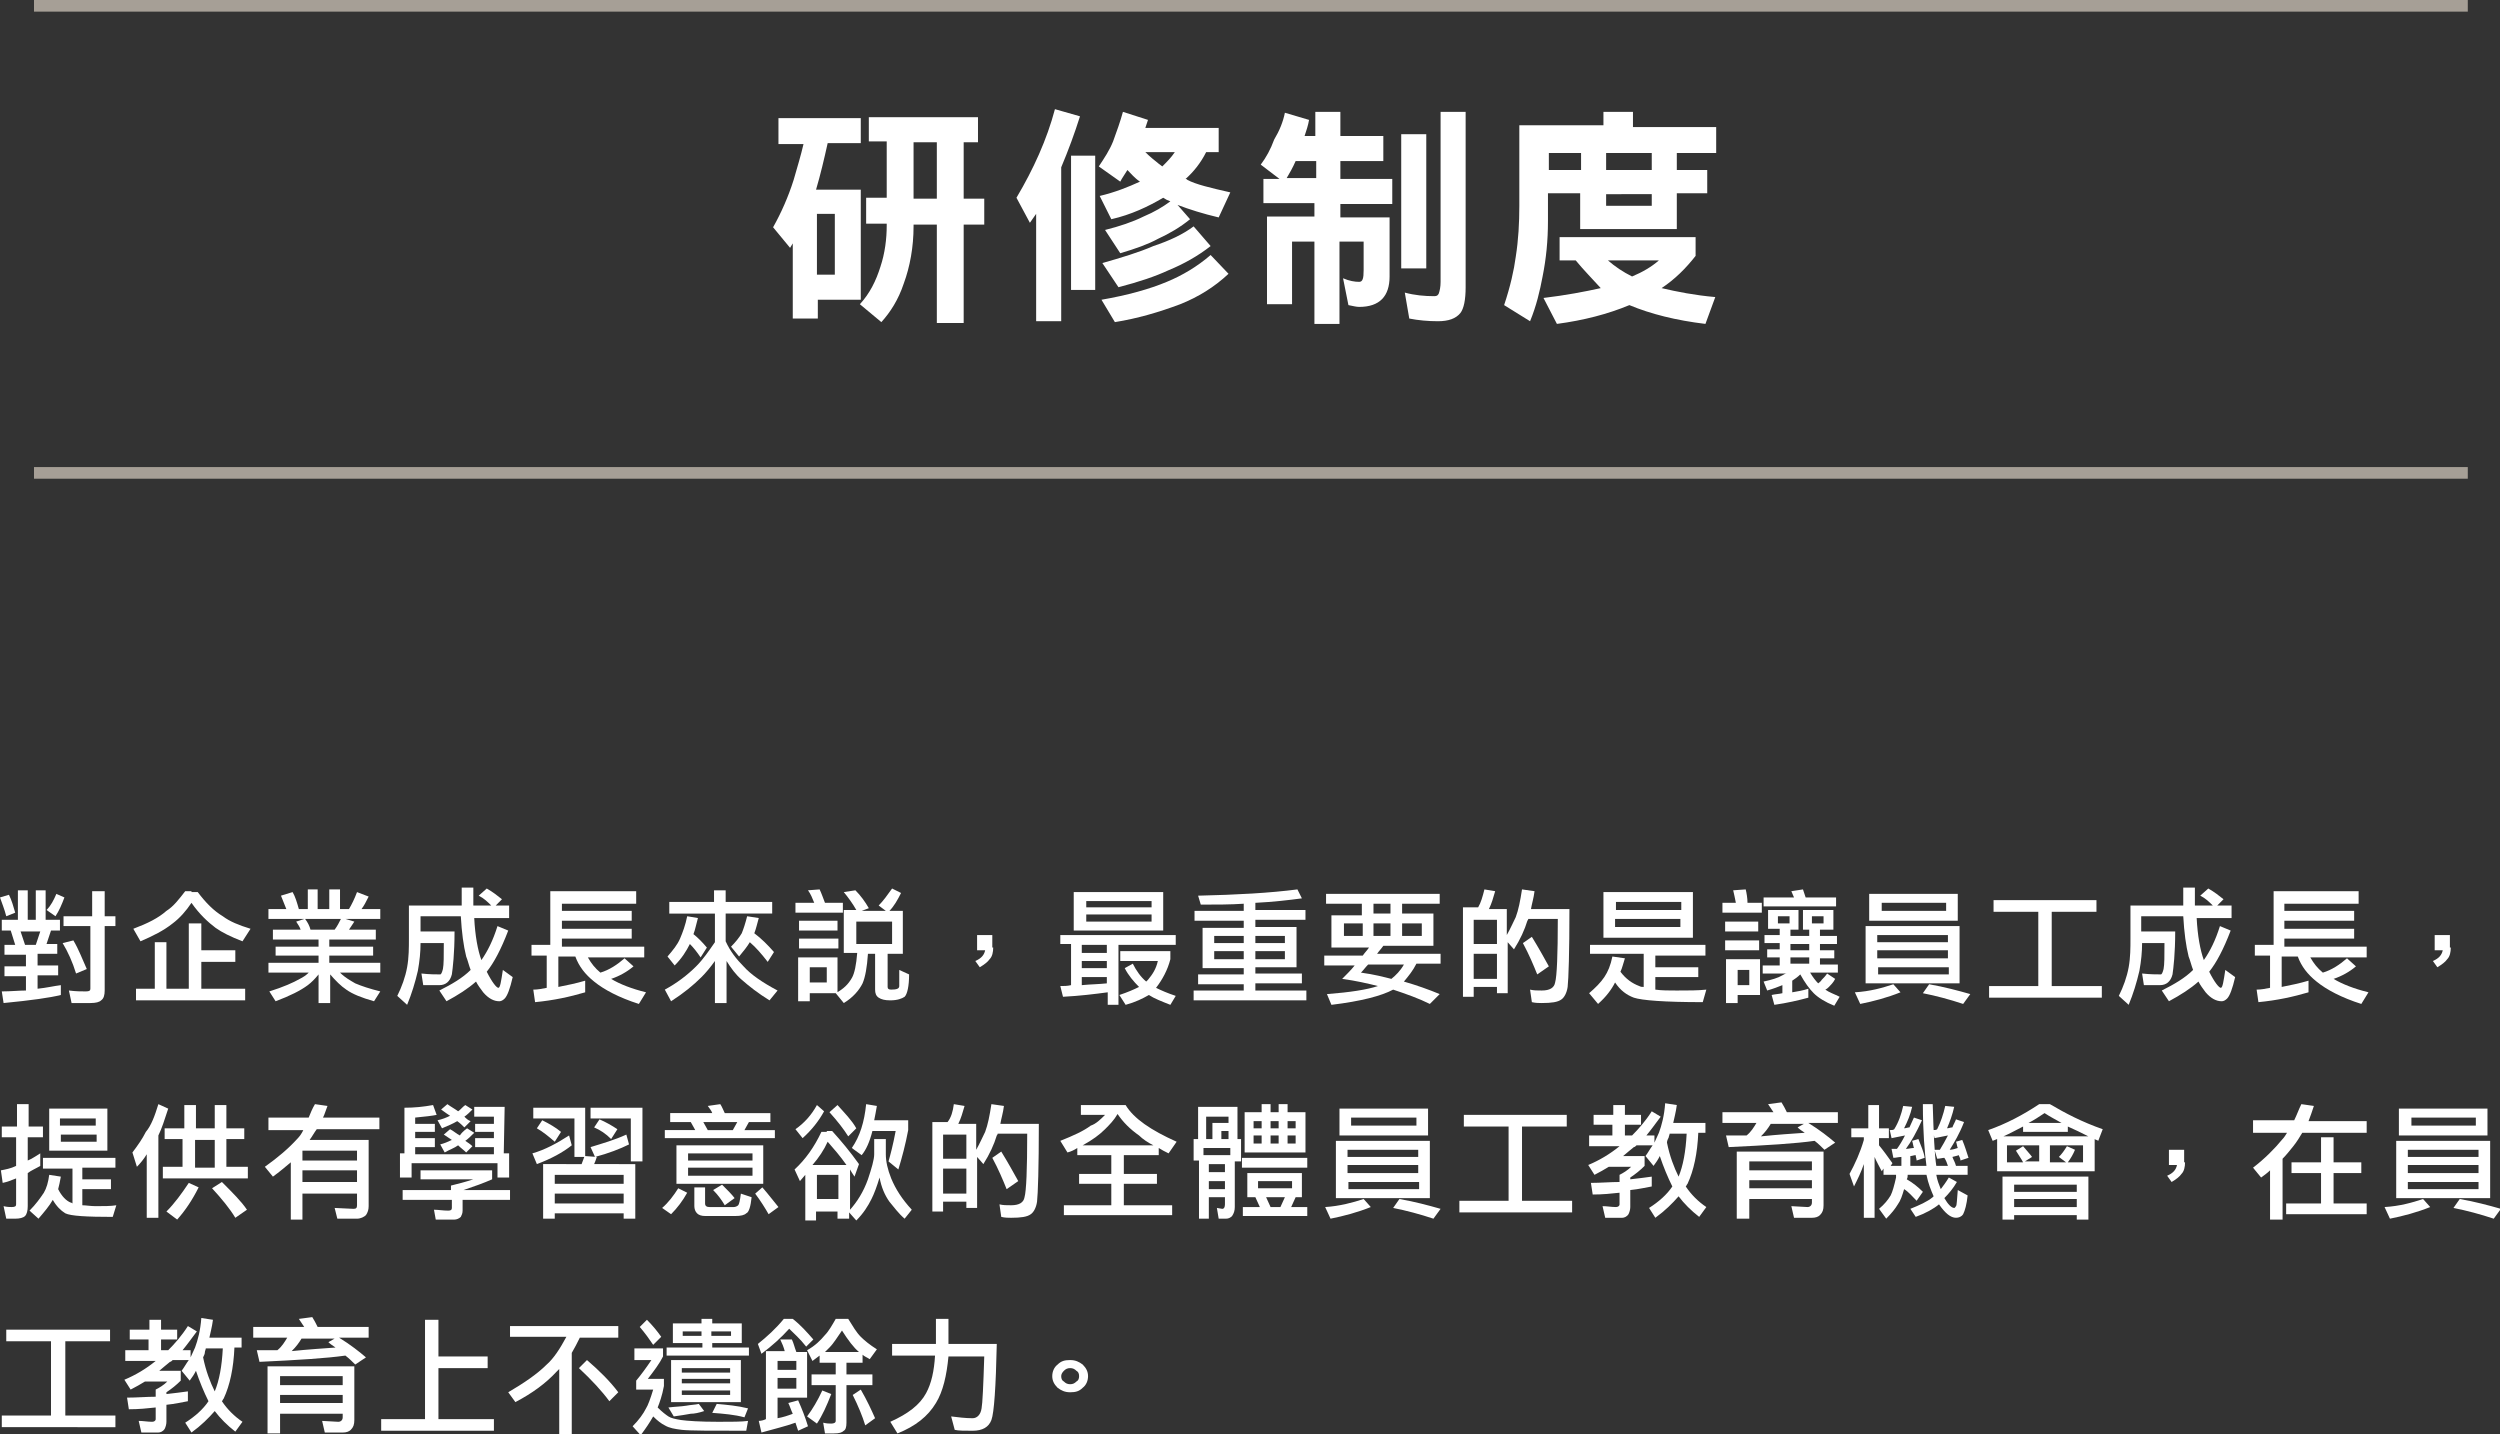 <?xml version="1.0" encoding="UTF-8"?>
<!-- Generator: Adobe Illustrator 21.0.2, SVG Export Plug-In . SVG Version: 6.00 Build 0)  -->
<svg version="1.1" id="圖層_1" xmlns="http://www.w3.org/2000/svg" xmlns:xlink="http://www.w3.org/1999/xlink" x="0px" y="0px" width="279.4px" height="160.3px" viewBox="0 0 279.4 160.3" style="enable-background:new 0 0 279.4 160.3;" xml:space="preserve">
<rect x="0" y="0" width="279.4" height="160.3" fill="#333333" stroke="none"/>
<style type="text/css">
	.st0{fill:#FFFFFF;}
	.st1{fill:#A69F96;}
</style>
<g>
	<g>
		<path class="st0" d="M86.8,13.2h9.4V16h-3.7c-0.4,1.8-0.8,3.5-1.3,5.2h5v12.3h-4.8v2.1h-2.8v-8.4c-0.1,0.2-0.2,0.3-0.3,0.5    l-1.9-2.3c0.9-1.6,1.7-3.4,2.3-5.3c0.4-1.4,0.8-2.7,1.1-4h-2.8V13.2z M91.3,30.7h2v-6.8h-2V30.7z M97.2,13.1h12.1v2.8h-1.6v6.3    h2.3v2.9h-2.3v11h-3v-11h-2.6v0.2c0,2.3-0.4,4.5-1.1,6.4c-0.6,1.8-1.5,3.2-2.5,4.3l-2.4-2c1.1-1.2,1.8-2.6,2.3-4.2    c0.5-1.5,0.7-3.1,0.7-4.6v-0.2h-2.3v-2.9h2.3v-6.3h-2V13.1z M104.7,22.2v-6.3h-2.6v6.3H104.7z"/>
		<path class="st0" d="M117.9,12.2l2.8,0.8c-0.6,1.9-1.3,3.8-2.1,5.7v17.2h-2.8V23.9c-0.2,0.3-0.5,0.7-0.7,1l-1.5-2.8    C115.5,18.9,117,15.6,117.9,12.2z M119.7,17.4h2.7v15h-2.7V17.4z M125.5,12.5l2.8,0.9c-0.1,0.3-0.2,0.6-0.3,0.9h8.2V17h-1.4    c-0.6,1.2-1.4,2.2-2.3,3c0.1,0,0.1,0,0.2,0.1c0.9,0.5,2.6,0.9,4.8,1.4l-1.3,2.8c-1.7-0.4-3.3-0.9-4.6-1.4c0,0,0,0,0,0l1.4,1.6    c-1.1,0.9-2.3,1.6-3.6,2.2c-1.1,0.6-2.5,1.1-4.2,1.6l-1.7-2.6c1.6-0.4,3.1-0.9,4.3-1.5c1.2-0.5,2.2-1.1,3-1.7    c-0.3-0.1-0.5-0.2-0.8-0.4c-1.7,1-3.6,1.9-5.8,2.4l-1.3-2.6c1.7-0.4,3.2-1,4.5-1.6c-0.6-0.4-1-0.9-1.4-1.3    c-0.3,0.5-0.6,0.9-0.8,1.3l-2.4-1.7c0.6-0.9,1.2-1.8,1.6-2.8C124.8,14.7,125.2,13.6,125.5,12.5z M135.3,28.5l2,2.1    c-1.6,1.5-3.4,2.6-5.4,3.4c-2.4,0.9-4.8,1.6-7.3,2l-1.5-2.5c2.9-0.5,5.4-1.2,7.3-2C132.1,30.8,133.8,29.8,135.3,28.5z M133.4,25.3    l1.9,2.2c-1.4,1.1-3,2-4.7,2.7c-1.5,0.7-3.3,1.3-5.6,1.9l-1.8-2.7c2.1-0.6,4.1-1.2,5.7-1.9C130.7,26.9,132.2,26.2,133.4,25.3z     M128,17c0.5,0.5,1,0.9,1.5,1.3c0.1,0.1,0.3,0.2,0.4,0.3c0.5-0.5,1-1,1.4-1.6H128z"/>
		<path class="st0" d="M143.6,12.6l2.7,0.8c-0.1,0.6-0.3,1.2-0.5,1.8h1.2v-2.7h2.8v2.7h4.8V18h-4.8V20h5.8v2.8h-5.8v1.5h5.5v6.6    c0,2.2-1.1,3.4-3.4,3.4c-0.3,0-0.7-0.1-1.2-0.2l-0.6-3c0.7,0.3,1.3,0.4,1.8,0.4c0.4,0,0.5-0.4,0.5-1.3v-3.2h-2.7v9.2h-2.8v-9.2    h-2.5V34h-2.8v-9.8h5.3v-1.5h-5.7V20h1.8l-2.1-1.6c0.6-0.8,1.1-1.7,1.5-2.8C143,14.6,143.4,13.6,143.6,12.6z M147.1,20V18h-2.3    c-0.3,0.7-0.7,1.4-1,1.9H147.1z M156.6,15h2.8v15h-2.8V15z M161,12.5h2.8v19.6c0,1.4-0.2,2.4-0.6,2.9c-0.5,0.6-1.3,0.9-2.5,0.9    c-1.1,0-2.2-0.1-3.2-0.3l-0.5-2.9c1.1,0.3,2.2,0.4,3.3,0.4c0.3,0,0.4-0.1,0.5-0.3c0.1-0.3,0.2-0.7,0.2-1.3V12.5z"/>
		<path class="st0" d="M179.5,12.5h3v1.7h9.3v2.9h-4.4V19h3.4v2.6h-3.4v4h-10.8v-4h-3.6v3.1c0,2.2-0.2,4.2-0.6,6.2    c-0.3,1.6-0.7,3.3-1.4,5l-2.9-1.8c0.7-2.1,1.1-3.9,1.3-5.4c0.3-1.9,0.4-3.8,0.4-5.7v-9h9.4V12.5z M176.1,29.1h-1.8v-2.6h15.2v2.1    c-1.1,1.4-2.3,2.6-3.8,3.6c1.7,0.4,3.7,0.8,6,1l-1.1,3c-3.3-0.4-6.1-1.1-8.5-2.1c-2.4,1-5.1,1.7-8.1,2.1l-1.5-2.9    c2.5-0.3,4.6-0.7,6.4-1.1C178,31.2,177,30.2,176.1,29.1z M176.7,19v-1.9h-3.6V19H176.7z M184.6,19v-1.9h-5.1V19H184.6z     M179.5,21.7V23h5.1v-1.3H179.5z M182.4,30.9c1.2-0.5,2.2-1.1,3-1.8h-5.7C180.5,29.8,181.4,30.4,182.4,30.9z"/>
	</g>
	<g>
		<path class="st0" d="M1,100c0.3,0.6,0.5,1.3,0.7,2l-1,0.4c-0.2-0.8-0.5-1.5-0.7-2.1L1,100z M2,99.5h1.1v3.3H4v-3.3h1.1v3.3h1.6    v1.2h-1l-0.5,1.5h1.2v1.1H4.2v1.3h2.3v1.1H4.2v1.5c1-0.1,1.8-0.3,2.6-0.4v1.1c-1.2,0.3-3.3,0.6-6.4,0.9l-0.2-1.3    c1,0,1.9-0.1,2.7-0.1v-1.6H0.5V108h2.4v-1.3H0.5v-1.1h1.2L1.2,104h-1v-1.2H2V99.5z M2.8,105.6h1.2l0.5-1.5H2.3L2.8,105.6z     M6.3,99.9l0.9,0.4c-0.3,0.8-0.6,1.5-1,2.1l-1-0.7C5.7,101.2,6,100.6,6.3,99.9z M8.2,105.1c0.6,1,1,2.1,1.5,3.2l-1.2,0.5    c-0.4-1.3-0.9-2.4-1.5-3.4L8.2,105.1z M7.1,102.4h3.2v-2.8h1.4v2.8h1.2v1.1h-1.2v7.2c0,0.5-0.1,0.9-0.4,1.1    c-0.2,0.2-0.6,0.3-1.2,0.3H8l-0.3-1.4c0.8,0.1,1.4,0.1,1.9,0.1c0.4,0,0.5-0.1,0.5-0.3v-7H7.1V102.4z"/>
		<path class="st0" d="M21.4,99.7h0.7c0.9,1.2,1.8,2.1,2.8,2.7c0.8,0.6,1.8,1,3.1,1.4l-0.9,1.4c-1.3-0.5-2.3-1-3-1.5    c-0.8-0.6-1.8-1.5-2.7-2.8c-0.6,0.9-1.3,1.7-2.1,2.3c-1,0.8-2.2,1.4-3.6,2l-0.8-1.4c1.6-0.6,2.8-1.2,3.7-2    c0.8-0.5,1.4-1.3,2.1-2.2H21.4z M21.1,103.2h1.4v3h3.8v1.3h-3.8v3h4.9v1.3H15.2v-1.3h2.1v-5.2h1.3v5.2h2.5V103.2z"/>
		<path class="st0" d="M34.2,99.4h1.3v2.2h1.3v-2.2h1.2v2.2h1c0.3-0.5,0.6-1.1,0.9-1.9l1.3,0.5c-0.3,0.6-0.5,1-0.8,1.4h2.1v1.1h-3.9    l1,0.3c-0.2,0.3-0.4,0.6-0.6,0.9h3v1.1h-5.2v0.8h4.9v1h-4.9v0.8h5.7v1.1h-4.5c0.6,0.6,1.2,0.9,1.7,1.2c0.7,0.3,1.6,0.6,2.8,0.9    l-0.7,1.1c-1.4-0.4-2.4-0.8-3.1-1.3c-0.6-0.4-1.2-1-1.8-1.7v3.2h-1.3v-3.2c-0.4,0.5-0.8,0.9-1.2,1.2c-0.8,0.6-2,1.2-3.6,1.8    l-0.7-1.1c1.6-0.5,2.7-1,3.4-1.4c0.4-0.2,0.7-0.4,1-0.7h-4.5v-1.1h5.6v-0.8h-4.8v-1h4.8V105h-5.1v-1.1h3.1    c-0.1-0.3-0.3-0.6-0.5-0.9l0.9-0.3h-4v-1.1h2c-0.2-0.5-0.4-1-0.6-1.5l1.3-0.4c0.3,0.5,0.5,1.2,0.7,1.9h1V99.4z M34.7,103.9h2.7    c0.3-0.4,0.5-0.8,0.7-1.2h-4C34.4,103.1,34.6,103.5,34.7,103.9z"/>
		<path class="st0" d="M56.9,101.3v1.3H53c0.1,2,0.4,3.6,0.8,4.7c0.7-1,1.3-2.2,1.8-3.8l1.2,0.5c-0.8,2.1-1.6,3.6-2.4,4.6    c0.6,1.2,1.1,1.8,1.3,1.8c0.2,0,0.3-0.7,0.5-2l1.1,0.8c-0.3,1.3-0.6,2.1-0.9,2.4c-0.2,0.2-0.4,0.3-0.6,0.3c-0.6,0-1.2-0.3-1.8-1    c-0.3-0.4-0.6-0.8-0.8-1.2c-0.9,0.8-2,1.5-3.3,2.2l-0.8-1.2c1.4-0.7,2.6-1.4,3.5-2.3c-0.2-0.5-0.3-1-0.5-1.5    c-0.3-1.2-0.5-2.7-0.6-4.5H47v1.7h3.8c0,2.5-0.2,4.1-0.3,4.8c-0.2,0.8-0.7,1.2-1.4,1.2h-1.8l-0.2-1.3c0.9,0.1,1.6,0.1,2.1,0.1    c0.1,0,0.2-0.2,0.3-0.6c0.1-0.5,0.1-1.4,0.1-2.9H47c0,1-0.1,2-0.3,3.1c-0.3,1.3-0.7,2.6-1.2,3.8l-1.1-1c0.5-1,0.9-2.1,1.1-3.2    c0.2-1.1,0.2-2.2,0.2-3.2v-3.7h5.9c0-0.6,0-1.3,0-2h1.3c0,0.7,0,1.3,0,2h2c-0.4-0.4-0.8-0.8-1.4-1.1l0.9-0.8    c0.7,0.4,1.2,0.8,1.7,1.2l-0.7,0.7H56.9z"/>
		<path class="st0" d="M71.1,99.8v1.2h-8.3v0.8h7.8v1.1h-7.8v0.9h7.8v1.1h-7.8v0.9h9.2v1.2h-6.3c0.4,0.7,0.8,1.2,1.4,1.7    c1-0.3,1.9-0.9,2.7-1.6l1,0.9c-0.7,0.6-1.6,1.1-2.5,1.4c1,0.6,2.3,1.1,3.9,1.5l-0.8,1.3c-2.2-0.7-3.9-1.6-5-2.5    c-1-0.8-1.7-1.7-2.1-2.8h-1.9v3.4c1-0.2,2-0.4,3-0.7v1.3c-1.7,0.5-3.5,0.9-5.6,1.1l-0.2-1.4c0.5,0,1-0.1,1.5-0.2v-3.6h-1.7v-1.2    h2.1v-6H71.1z"/>
		<path class="st0" d="M74.7,100.8h5.1v-1.3h1.3v1.3h5.2v1.3h-5.2v3.1c0.5,1.1,1.2,2,2,2.8c0.8,0.9,2.1,1.8,3.8,2.7l-0.9,1.1    c-1.3-0.8-2.3-1.6-3.1-2.3c-0.7-0.6-1.2-1.3-1.7-2.1v4.7h-1.3v-4.7c-0.5,0.7-1,1.3-1.5,1.8c-0.9,0.9-2,1.8-3.4,2.7l-0.7-1.3    c1.3-0.7,2.5-1.6,3.5-2.6c0.8-0.8,1.4-1.7,2.1-2.7v-3.2h-5.1V100.8z M76.8,102.4l1.2,0.2c-0.2,0.7-0.3,1.3-0.5,1.8    c0.5,0.4,1,0.9,1.5,1.5l-0.7,1.1c-0.4-0.6-0.8-1.1-1.2-1.5c-0.4,0.8-0.9,1.6-1.7,2.4l-0.8-1c0.6-0.7,1.1-1.3,1.4-2    C76.3,104.2,76.6,103.4,76.8,102.4z M83.5,102.4l1.3,0.2c-0.2,0.7-0.3,1.2-0.5,1.7c0.8,0.6,1.5,1.3,2.2,2.1l-0.7,1.1    c-0.7-0.9-1.3-1.6-2-2.2c-0.3,0.5-0.7,1-1.2,1.6l-0.9-1.1c0.5-0.5,0.9-1,1.2-1.5C83.1,103.8,83.3,103.2,83.5,102.4z"/>
		<path class="st0" d="M91.6,99.4c0.2,0.4,0.4,1,0.6,1.5h2v1.1h-5.3v-1.1h2.1c-0.2-0.5-0.4-1-0.7-1.4L91.6,99.4z M89.3,102.9h4.3    v1.1h-4.3V102.9z M89.3,104.9h4.4v1.1h-4.4V104.9z M93.6,107v4h-3.1v0.9h-1.3V107H93.6z M90.5,109.8h1.9v-1.7h-1.9V109.8z     M95.6,99.5c0.6,0.6,1.1,1.3,1.5,2l-0.8,0.3h2.7l-0.8-0.6c0.5-0.5,1-1.2,1.5-1.9l1,0.5c-0.4,0.8-0.8,1.5-1.3,2h1.5v4.8h-1.7v3.7    c0,0.2,0.1,0.3,0.4,0.3c0.6,0,0.9-0.1,0.9-0.4v-1.8l1.1,0.5c0,1.3-0.2,2.2-0.5,2.5c-0.3,0.2-0.8,0.4-1.6,0.4c-0.6,0-1-0.1-1.3-0.3    c-0.3-0.2-0.4-0.5-0.4-0.9v-4h-0.8c-0.1,1.5-0.3,2.6-0.6,3.3c-0.4,0.8-1.1,1.6-2.1,2.2l-0.9-1.1c0.9-0.5,1.4-1,1.8-1.7    c0.3-0.5,0.5-1.5,0.6-2.8h-1.5v-4.8h1.4c-0.4-0.7-0.9-1.4-1.4-2L95.6,99.5z M99.7,105.6V103h-4v2.5H99.7z"/>
		<path class="st0" d="M111,105.9c0,0.5-0.1,1-0.4,1.3c-0.2,0.3-0.6,0.6-1.1,0.9l-0.5-0.7c0.7-0.3,1-0.7,1.1-1.2h-0.9v-1.7h1.7    V105.9z"/>
		<path class="st0" d="M118.5,104.5h12.9v1.1H125v6.7h-1.2v-1.4c-1.5,0.2-3.1,0.4-5,0.5l-0.3-1.2c0.4,0,0.8,0,1.2-0.1v-4.6h-1.2    V104.5z M120,99.7h10v4.3h-10V99.7z M120.9,106.5h2.8v-0.9h-2.8V106.5z M120.9,108.2h2.8v-0.8h-2.8V108.2z M120.9,110.1    c1-0.1,1.9-0.1,2.8-0.2v-0.7h-2.8V110.1z M121.4,101.4h7.3v-0.7h-7.3V101.4z M128.7,103v-0.8h-7.3v0.8H128.7z M125.4,106.3h5.4    v0.9c-0.3,1.2-0.9,2.3-1.6,3.2c0.6,0.3,1.3,0.6,2.2,0.9l-0.6,1c-1-0.4-1.8-0.7-2.4-1.1c-0.7,0.4-1.5,0.8-2.6,1.1l-0.7-1.1    c0.9-0.3,1.6-0.6,2.2-0.9c-0.6-0.6-1.2-1.3-1.6-2.1l0.9-0.5c0.4,0.8,0.9,1.5,1.5,2c0.1-0.1,0.2-0.2,0.2-0.2    c0.5-0.6,0.9-1.2,1.1-2.1h-4.2V106.3z"/>
		<path class="st0" d="M145,99.4l0.5,1c-1.5,0.2-3.2,0.4-5.2,0.5v0.8h5.6v1.1h-5.6v0.8h4.6v4.5h-4.6v0.7h5.2v1.1h-5.2v0.8h5.7v1.1    h-12.6v-1.1h5.6V110h-5.1v-1.1h5.1v-0.7h-4.6v-4.5h4.6v-0.8h-5.5v-1.1h5.5v-0.8c-1.5,0.1-3.1,0.1-4.8,0.1l-0.3-1    C138.3,100,141.9,99.8,145,99.4z M135.7,105.4h3.3v-0.8h-3.3V105.4z M139,107.2v-0.9h-3.3v0.9H139z M140.3,104.6v0.8h3.3v-0.8    H140.3z M143.6,107.2v-0.9h-3.3v0.9H143.6z"/>
		<path class="st0" d="M148.3,99.9h12.6v1.1h-4.2v1.1h3.5v3.6h-5.6c-0.2,0.3-0.5,0.6-0.7,0.9h7.1v1.1h-2.7c-0.4,0.8-0.9,1.4-1.4,2    c1.4,0.4,2.8,0.9,4,1.4l-1.1,1.1c-1.2-0.6-2.6-1.1-4.1-1.6c-1.3,0.7-3.6,1.3-6.9,1.7l-0.5-1.2c2.6-0.2,4.5-0.5,5.7-0.9    c-1.2-0.3-2.5-0.6-4-0.8c0.5-0.5,1-1,1.4-1.5h-3.4v-1.1h4.3c0.2-0.3,0.5-0.6,0.7-0.9h-4.2v-3.6h3.4V101h-4V99.9z M152.3,104.6    v-1.4h-2.1v1.4H152.3z M155.5,109.4c0.5-0.4,1-0.9,1.4-1.6h-4c-0.3,0.3-0.5,0.6-0.8,0.9C153.6,108.9,154.7,109.2,155.5,109.4z     M155.4,102.1V101h-1.9v1.1H155.4z M155.4,104.6v-1.4h-1.9v1.4H155.4z M158.9,104.6v-1.4h-2.2v1.4H158.9z"/>
		<path class="st0" d="M165.9,99.4l1.2,0.2c-0.2,0.7-0.4,1.4-0.7,2h2v2.9c0.4-0.7,0.7-1.4,1-2c0.3-0.8,0.5-1.8,0.7-3.1l1.4,0.2    c-0.1,0.8-0.3,1.4-0.4,2h4.3c0,4.9-0.1,7.8-0.2,8.7c-0.1,0.7-0.4,1.2-0.7,1.4c-0.4,0.3-1.1,0.4-2.2,0.4c-0.3,0-0.7,0-1.1-0.1    l-0.2-1.4c0.4,0.1,0.8,0.1,1.3,0.1c0.9,0,1.4-0.3,1.5-0.9c0.2-0.7,0.3-3.1,0.3-7.1h-3.3c0,0.1-0.1,0.2-0.1,0.2    c-0.3,1-0.8,2.1-1.5,3.2l-0.7-0.8v5.7h-1.2v-0.7h-2.6v1.1h-1.2v-10h1.7C165.5,100.9,165.7,100.2,165.9,99.4z M164.7,105.5h2.6    v-2.7h-2.6V105.5z M164.7,109.4h2.6v-2.8h-2.6V109.4z M171.2,104.7c0.8,1.3,1.4,2.4,1.9,3.3l-1.3,0.9c-0.4-1-0.9-2.2-1.6-3.5    L171.2,104.7z"/>
		<path class="st0" d="M177.8,105.6h12.8v1.2H185v1.3h4.8v1.1H185v1.4c0.7,0.1,1.5,0.1,2.4,0.1c1.3,0,2.4,0,3.3-0.1l-0.4,1.4    c-4.3,0-6.8-0.2-7.7-0.5c-0.8-0.3-1.5-0.8-2.1-1.7c-0.4,0.8-1,1.6-1.9,2.4l-1-1.2c0.7-0.6,1.3-1.2,1.7-1.8    c0.4-0.6,0.7-1.3,0.9-2.3l1.4,0.2c-0.2,0.6-0.3,1.1-0.5,1.5c0.6,0.8,1.3,1.3,2.1,1.6c0.2,0.1,0.3,0.1,0.5,0.1v-3.7h-6V105.6z     M179.2,99.7h10v5.1h-10V99.7z M180.6,101.7h7.3v-0.9h-7.3V101.7z M187.8,103.6v-0.9h-7.3v0.9H187.8z"/>
		<path class="st0" d="M195.1,99.4c0.1,0.4,0.2,1,0.2,1.5h1.6v1.1h-4.4v-1.1h1.5c-0.1-0.5-0.2-1-0.3-1.4L195.1,99.4z M192.8,103h3.7    v1.1h-3.7V103z M192.8,105.1h3.8v1.1h-3.8V105.1z M196.7,107.2v4h-2.5v0.9h-1.3v-4.9H196.7z M194.2,110.1h1.3v-1.7h-1.3V110.1z     M197.6,101.7h3.4v2.2h-0.9v0.7h2.1v-0.7h-0.7v-2.2h3.4v2.2h-1.5v0.7h1.9v0.9h-1.9v0.7h1.6v0.9h-1.6v0.7h2v0.9h-3.1    c0.3,0.5,0.6,0.9,0.9,1.2c0.1-0.1,0.3-0.2,0.4-0.4c0.2-0.2,0.4-0.4,0.6-0.7l0.9,0.6c-0.2,0.4-0.5,0.7-0.7,0.9    c-0.1,0.1-0.2,0.2-0.4,0.3c0.4,0.3,1,0.5,1.6,0.8l-0.6,1c-1-0.4-1.8-0.9-2.3-1.4c-0.5-0.5-1-1.2-1.5-2.1c-0.3,0.3-0.6,0.5-0.9,0.7    v1.3c0.6-0.1,1.2-0.2,1.8-0.4v1c-1.1,0.3-2.4,0.6-3.8,0.8l-0.3-1.1c0.4-0.1,0.8-0.1,1.2-0.2v-0.9c-0.5,0.2-1,0.4-1.7,0.6l-0.4-1    c0.9-0.2,1.6-0.4,2.1-0.7c0.2-0.1,0.3-0.2,0.5-0.2H197v-0.9h1.9V107h-1.4v-0.9h1.4v-0.7h-1.7v-0.9h1.7v-0.7h-1.3V101.7z     M201.5,99.4c0.1,0.3,0.2,0.6,0.3,0.9h3.4v1h-8.1v-1h3.4c-0.1-0.2-0.2-0.5-0.3-0.7L201.5,99.4z M200,103.2v-0.8h-1.3v0.8H200z     M202.2,106.2v-0.7h-2.1v0.7H202.2z M202.2,107.7V107h-2.1v0.7H202.2z M203.8,103.2v-0.8h-1.3v0.8H203.8z"/>
		<path class="st0" d="M211.6,110l0.8,0.9c-1.5,0.6-3,1-4.5,1.3l-0.6-1.3C209,110.8,210.4,110.4,211.6,110z M208.5,103.5h10.5v6.4    h-10.5V103.5z M208.9,99.9h9.9v3h-9.9V99.9z M209.8,105.3h7.9v-0.8h-7.9V105.3z M209.8,107.1h7.9v-0.9h-7.9V107.1z M217.8,108.9    v-0.8h-7.9v0.8H217.8z M217.5,101.8v-0.9h-7.2v0.9H217.5z M215.6,110c1.7,0.3,3.2,0.7,4.6,1.1l-0.8,1.1c-1.5-0.5-3-0.9-4.5-1.2    L215.6,110z"/>
		<path class="st0" d="M222.8,100.6h11.5v1.3h-5v8.3h5.6v1.3h-12.6v-1.3h5.5v-8.3h-5V100.6z"/>
		<path class="st0" d="M249.4,101.3v1.3h-3.9c0.1,2,0.4,3.6,0.8,4.7c0.7-1,1.3-2.2,1.8-3.8l1.2,0.5c-0.8,2.1-1.6,3.6-2.4,4.6    c0.6,1.2,1.1,1.8,1.3,1.8c0.2,0,0.3-0.7,0.5-2l1.1,0.8c-0.3,1.3-0.6,2.1-0.9,2.4c-0.2,0.2-0.4,0.3-0.6,0.3c-0.6,0-1.2-0.3-1.8-1    c-0.3-0.4-0.6-0.8-0.8-1.2c-0.9,0.8-2,1.5-3.3,2.2l-0.8-1.2c1.4-0.7,2.6-1.4,3.5-2.3c-0.2-0.5-0.3-1-0.5-1.5    c-0.3-1.2-0.5-2.7-0.6-4.5h-4.7v1.7h3.8c0,2.5-0.2,4.1-0.3,4.8c-0.2,0.8-0.7,1.2-1.4,1.2h-1.8l-0.2-1.3c0.9,0.1,1.6,0.1,2.1,0.1    c0.1,0,0.2-0.2,0.3-0.6c0.1-0.5,0.1-1.4,0.1-2.9h-2.5c0,1-0.1,2-0.3,3.1c-0.3,1.3-0.7,2.6-1.2,3.8l-1.1-1c0.5-1,0.9-2.1,1.1-3.2    c0.2-1.1,0.2-2.2,0.2-3.2v-3.7h5.9c0-0.6,0-1.3,0-2h1.3c0,0.7,0,1.3,0,2h2c-0.4-0.4-0.8-0.8-1.4-1.1l0.9-0.8    c0.7,0.4,1.2,0.8,1.7,1.2l-0.7,0.7H249.4z"/>
		<path class="st0" d="M263.6,99.8v1.2h-8.3v0.8h7.8v1.1h-7.8v0.9h7.8v1.1h-7.8v0.9h9.2v1.2h-6.3c0.4,0.7,0.8,1.2,1.4,1.7    c1-0.3,1.9-0.9,2.7-1.6l1,0.9c-0.7,0.6-1.6,1.1-2.5,1.4c1,0.6,2.3,1.1,3.9,1.5l-0.8,1.3c-2.2-0.7-3.9-1.6-5-2.5    c-1-0.8-1.7-1.7-2.1-2.8H255v3.4c1-0.2,2-0.4,3-0.7v1.3c-1.7,0.5-3.5,0.9-5.6,1.1l-0.2-1.4c0.5,0,1-0.1,1.5-0.2v-3.6H252v-1.2h2.1    v-6H263.6z"/>
		<path class="st0" d="M273.9,105.9c0,0.5-0.1,1-0.4,1.3c-0.2,0.3-0.6,0.6-1.1,0.9l-0.5-0.7c0.7-0.3,1-0.7,1.1-1.2h-0.9v-1.7h1.7    V105.9z"/>
		<path class="st0" d="M0.2,125.9h1.7v-2.5h1.3v2.5h1.6v1.2H3.1v2.6c0.5-0.2,0.9-0.5,1.4-0.8v1.4c-0.5,0.3-1,0.5-1.4,0.8v3.7    c0,0.5-0.1,0.9-0.3,1.1c-0.2,0.2-0.6,0.3-1.1,0.3h-1l-0.3-1.4c0.4,0.1,0.7,0.1,0.9,0.1c0.4,0,0.5-0.1,0.5-0.3v-2.9    c-0.5,0.2-1,0.4-1.5,0.5l-0.2-1.4c0.5-0.1,1.1-0.2,1.7-0.5v-3.2H0.2V125.9z M4.8,129.4h8.1v1.1H9.2v1.3h3.2v1.1H9.2v1.8    c0.4,0,0.9,0.1,1.5,0.1c0.9,0,1.7,0,2.3-0.1l-0.4,1.3c-2.9,0-4.7-0.1-5.3-0.4c-0.5-0.3-1-0.8-1.4-1.5c-0.4,0.7-1,1.4-1.6,2.1    l-1-0.9c0.7-0.7,1.2-1.4,1.6-2c0.3-0.5,0.5-1.2,0.6-2l1.3,0.2c-0.1,0.6-0.2,1-0.3,1.4c0.4,0.8,0.9,1.3,1.4,1.5c0,0,0.1,0,0.2,0.1    v-3.9H4.8V129.4z M5.5,123.9H12v4.7H5.5V123.9z M6.7,125.8h4V125h-4V125.8z M10.8,127.6v-0.8h-4v0.8H10.8z"/>
		<path class="st0" d="M17.7,123.4l1.1,0.5c-0.4,1.2-0.7,2.2-1.1,3v9.2h-1.3V129c-0.3,0.5-0.7,1-1.1,1.4l-0.5-1.6    c0.6-0.8,1.1-1.5,1.5-2.3C16.9,125.8,17.3,124.7,17.7,123.4z M18.6,126.1h2v-2.6h1.3v2.6H24v-2.6h1.3v2.6h2v1.2h-2v3.1h2.4v1.3    h-9.5v-1.3h2.2v-3.1h-2V126.1z M21.1,132.2l1.1,0.5c-0.7,1.4-1.5,2.6-2.4,3.6l-1.2-0.9C19.5,134.5,20.3,133.4,21.1,132.2z     M21.9,130.5H24v-3.1h-2.2V130.5z M24.8,132.1c1.2,1.2,2.2,2.2,2.8,3.1l-1.3,0.9c-0.6-1-1.5-2.1-2.6-3.3L24.8,132.1z"/>
		<path class="st0" d="M29.9,124.9h4.6c0.2-0.5,0.4-1,0.7-1.5l1.4,0.2c-0.2,0.5-0.3,0.9-0.5,1.3h6.3v1.3h-7    c-0.3,0.4-0.5,0.8-0.8,1.2h6.6v7.4c0,0.4-0.1,0.7-0.3,1c-0.2,0.2-0.6,0.4-1,0.4h-2.2l-0.3-1.2l2.1,0.1c0.3,0,0.4-0.1,0.4-0.4v-1.3    h-6.1v2.9h-1.3v-6.4c-0.6,0.5-1.3,1.1-2,1.6l-0.9-1.1c1.4-1,2.6-2,3.6-3.1c0.3-0.3,0.5-0.6,0.7-1h-3.9V124.9z M33.8,129.7h6.1    v-1.1h-6.1V129.7z M33.8,132.1h6.1v-1.3h-6.1V132.1z"/>
		<path class="st0" d="M48.4,123.5l0.4,1.1c-0.5,0.1-1.3,0.2-2.4,0.3v0.7h2.2v0.9h-2.2v0.7h2.2v1h-2.2v0.8h8.8v-0.8h-2.1v-1h2.1    v-0.7h-2.1v-0.9h2.1v-0.8h-2.2v-1.1h3.4l-0.1,5.2h0.6v2.7h-1.3V130H46v1.6h-1.3v-2.7h0.5v-5.1C46.3,123.8,47.3,123.7,48.4,123.5z     M47,130.8H55v1c-0.9,0.4-2,0.8-3.2,1.2H57v1.1h-5.3v1.2c0,0.3-0.1,0.5-0.2,0.7c-0.2,0.2-0.5,0.3-0.7,0.3h-2.1l-0.2-1.1    c0.5,0,1,0.1,1.6,0.1c0.3,0,0.4-0.1,0.4-0.3v-0.9H45V133h5.4v-0.5c0.8-0.2,1.6-0.4,2.5-0.7H47V130.8z M52,123.5l0.8,0.5    c-0.3,0.3-0.6,0.6-0.9,0.8c0.2,0.2,0.4,0.4,0.7,0.5l-0.7,0.7c-0.2-0.2-0.5-0.5-0.8-0.7c-0.5,0.3-1,0.5-1.7,0.8l-0.5-0.9    c0.5-0.1,1-0.3,1.4-0.5c-0.3-0.2-0.6-0.4-1-0.7l0.7-0.6c0.4,0.3,0.8,0.5,1.2,0.8C51.5,124,51.7,123.7,52,123.5z M52.2,126.1    l0.8,0.5c-0.4,0.4-0.7,0.7-1,0.9c0.3,0.2,0.6,0.4,0.8,0.6l-0.7,0.7c-0.3-0.3-0.6-0.5-0.9-0.8c-0.4,0.3-1,0.5-1.5,0.8l-0.5-0.9    c0.4-0.1,0.9-0.3,1.3-0.5c-0.3-0.2-0.6-0.4-0.9-0.6l0.7-0.6c0.4,0.2,0.7,0.5,1.1,0.7C51.5,126.7,51.8,126.4,52.2,126.1z"/>
		<path class="st0" d="M59.5,123.8h5.9v5.4l1.3,0.1c-0.1,0.3-0.2,0.6-0.3,0.8H71v6.1h-1.3v-0.6H62v0.6h-1.3v-6.1H65    c0.1-0.3,0.2-0.5,0.3-0.8h-1.1V125h-4.6V123.8z M63.6,126.9l0.3,1.1c-1,0.8-2.3,1.5-3.9,2.1l-0.5-1.2    C60.9,128.5,62.2,127.8,63.6,126.9z M60.6,125.2c0.8,0.4,1.5,0.8,2.1,1.3l-0.7,1.1c-0.7-0.6-1.3-1.1-2-1.5L60.6,125.2z M62,132.3    h7.7v-1H62V132.3z M62,134.5h7.7v-1.1H62V134.5z M65.9,123.8h5.9v6h-1.3V125h-4.5V123.8z M70,126.8l0.3,1.1c-1,0.5-2.3,1-3.8,1.4    l-0.5-1.1C67.3,127.8,68.7,127.4,70,126.8z M67,125.1c0.7,0.3,1.4,0.7,2,1.1l-0.7,1.1c-0.6-0.6-1.2-1-1.9-1.3L67,125.1z"/>
		<path class="st0" d="M75.8,132.8l1,0.5c-0.5,0.9-1.1,1.7-1.8,2.4L74,135C74.7,134.4,75.3,133.6,75.8,132.8z M80.5,123.4    c0.2,0.3,0.3,0.6,0.5,1h5.1v1h-2.4l-0.5,0.9h3.4v0.9H74.3v-0.9h3.4l-0.5-0.9h-2.3v-1h4.7c-0.1-0.3-0.3-0.5-0.5-0.8L80.5,123.4z     M75.6,128h9.7v4.3h-9.7V128z M76.9,129.7h7.2v-0.8h-7.2V129.7z M84.1,131.4v-0.9h-7.2v0.9H84.1z M77.6,132.7h1.2v1.8    c0,0.3,0.2,0.4,0.5,0.4h2.7c0.2,0,0.4-0.1,0.5-0.2c0.1-0.1,0.2-0.5,0.3-1.3l1.2,0.4c-0.1,1-0.3,1.7-0.6,1.8    c-0.2,0.2-0.6,0.3-1.2,0.3h-3.4c-0.4,0-0.7-0.1-0.9-0.3c-0.2-0.2-0.3-0.5-0.3-0.8V132.7z M79.1,126.3h2.8l0.5-0.9h-3.8L79.1,126.3    z M80.7,132.4c0.6,0.6,1.1,1.1,1.4,1.5l-1.1,0.8c-0.3-0.5-0.7-1.1-1.3-1.7L80.7,132.4z M85.2,132.7c0.7,0.8,1.3,1.6,1.8,2.2    l-1.1,0.8c-0.4-0.7-0.9-1.5-1.5-2.3L85.2,132.7z"/>
		<path class="st0" d="M92.4,126.4H93c1,1.1,2,2.3,3,3.7l-0.5,1.4c-0.2-0.3-0.4-0.6-0.5-0.8v4.5c0.8-0.9,1.5-2,2-3.4    c0.4-1.2,0.7-2.2,0.7-2.8v-1.7h1.3v1.7c0,0.8,0.2,1.7,0.6,2.7c0.5,1.2,1.2,2.3,2.3,3.5l-0.8,1c-0.7-0.6-1.2-1.3-1.7-1.9    c-0.5-0.7-0.9-1.6-1.1-2.7c-0.3,1-0.6,1.8-0.9,2.4c-0.4,0.8-0.9,1.6-1.7,2.4l-0.8-0.9v0.7h-1.3v-0.8h-2.4v1H90v-5.1    c-0.2,0.2-0.4,0.5-0.6,0.7l-0.6-1.3c1.2-1.1,2.2-2.5,3-4.2H92.4z M91.3,123.5l0.8,0.7c-0.6,1.1-1.4,2.1-2.4,3l-0.8-1    C89.9,125.5,90.7,124.6,91.3,123.5z M90.8,130.2h3.8c-0.7-1-1.4-1.8-2.1-2.6C92.1,128.5,91.5,129.4,90.8,130.2z M91.3,134h2.4    v-2.7h-2.4V134z M93.6,123.5c0.8,0.9,1.6,1.7,2.1,2.6l-0.9,0.9c-0.5-0.8-1.2-1.7-2.1-2.7L93.6,123.5z M97.5,126.4    c-0.3,1.2-0.7,2.1-1.2,2.7l-1.1-0.8c0.9-1.3,1.4-2.9,1.6-4.9l1.2,0.2c-0.1,0.6-0.2,1.1-0.3,1.6h3.8v1.1c-0.3,1.6-0.7,3.1-1.1,4.4    l-1.1-0.9c0.2-0.7,0.5-1.8,0.8-3.4H97.5z"/>
		<path class="st0" d="M106.6,123.4l1.2,0.2c-0.2,0.7-0.4,1.4-0.7,2h2v2.9c0.4-0.7,0.7-1.4,1-2c0.3-0.8,0.5-1.8,0.7-3.1l1.4,0.2    c-0.1,0.8-0.3,1.4-0.4,2h4.3c0,4.9-0.1,7.8-0.2,8.7c-0.1,0.7-0.4,1.2-0.7,1.4c-0.4,0.3-1.1,0.4-2.2,0.4c-0.3,0-0.7,0-1.1-0.1    l-0.2-1.4c0.4,0.1,0.8,0.1,1.3,0.1c0.9,0,1.4-0.3,1.5-0.9c0.2-0.7,0.3-3.1,0.3-7.1h-3.3c0,0.1-0.1,0.2-0.1,0.2    c-0.3,1-0.8,2.1-1.5,3.2l-0.7-0.8v5.7H108v-0.7h-2.6v1.1h-1.2v-10h1.7C106.3,124.9,106.5,124.2,106.6,123.4z M105.4,129.5h2.6    v-2.7h-2.6V129.5z M105.4,133.4h2.6v-2.8h-2.6V133.4z M111.9,128.7c0.8,1.3,1.4,2.4,1.9,3.3l-1.3,0.9c-0.4-1-0.9-2.2-1.6-3.5    L111.9,128.7z"/>
		<path class="st0" d="M123.5,124.6h-2.7v-1.1h5c0.9,1.5,2.8,2.8,5.7,4.1l-0.9,1.3c-0.4-0.2-0.8-0.4-1.1-0.6v0.8h-3.9v2.1h3.7v1.1    h-3.7v2.4h5.4v1.1h-12.1v-1.1h5.3v-2.4h-3.6v-1.1h3.6v-2.1h-3.8v-0.8c-0.3,0.2-0.7,0.4-1.1,0.5l-0.8-1.3c1.5-0.6,2.6-1.1,3.4-1.7    C122.5,125.6,123,125.1,123.5,124.6z M121,128h7.9c-0.6-0.3-1.2-0.7-1.6-1.1c-1-0.7-1.8-1.5-2.4-2.4c-0.4,0.7-0.9,1.2-1.4,1.7    C122.9,126.8,122.1,127.4,121,128z"/>
		<path class="st0" d="M138.3,123.7v3.6h0.4v2.5H138v5.1c0,0.4-0.1,0.7-0.3,1c-0.2,0.2-0.4,0.3-0.7,0.3h-0.8L136,135l0.6,0.1    c0.2,0,0.3-0.2,0.3-0.5v-0.8h-1.8v2.4h-1.1v-6.5h-0.6v-2.4h0.5v-3.6H138.3z M134.5,129.1h3v-0.8h-3V129.1z M134.8,127.3h0.7v-1.8    h1.8v-0.7h-2.5V127.3z M135.1,131h1.8v-0.9h-1.8V131z M135.1,132.9h1.8V132h-1.8V132.9z M136.5,127.3h0.8v-0.9h-0.8V127.3z     M138.8,129.4h7.3v1.1h-7.3V129.4z M139.4,131.1h6.1v2.7h-0.7l-0.5,1.1h1.8v1h-7.2v-1h1.9l-0.5-1.1h-0.9V131.1z M139.1,124.3h1.9    v-0.9h1v0.9h0.9v-0.9h1v0.9h2v4.5h-6.8V124.3z M140.1,126.1h0.9v-0.8h-0.9V126.1z M141,127.8v-0.9h-0.9v0.9H141z M144.4,132.8V132    h-3.8v0.8H144.4z M142,134.9h1.1l0.5-1.1h-2.1L142,134.9z M142,125.3v0.8h0.9v-0.8H142z M142.9,127.8v-0.9H142v0.9H142.9z     M143.9,125.3v0.8h0.9v-0.8H143.9z M144.8,127.8v-0.9h-0.9v0.9H144.8z"/>
		<path class="st0" d="M152.4,134l0.8,0.9c-1.5,0.6-3,1-4.5,1.3l-0.6-1.3C149.7,134.8,151.2,134.4,152.4,134z M149.3,127.5h10.5v6.4    h-10.5V127.5z M149.7,123.9h9.9v3h-9.9V123.9z M150.6,129.3h7.9v-0.8h-7.9V129.3z M150.6,131.1h7.9v-0.9h-7.9V131.1z M158.6,132.9    v-0.8h-7.9v0.8H158.6z M158.3,125.8v-0.9H151v0.9H158.3z M156.4,134c1.7,0.3,3.2,0.7,4.6,1.1l-0.8,1.1c-1.5-0.5-3-0.9-4.5-1.2    L156.4,134z"/>
		<path class="st0" d="M163.6,124.6h11.5v1.3h-5v8.3h5.6v1.3h-12.6v-1.3h5.5v-8.3h-5V124.6z"/>
		<path class="st0" d="M178.2,124.6h2.1v-1.1h1.3v1.1h1.8v1.1h-1.8v1.2h0.8c0.7-0.7,1.5-1.6,2.2-2.7l1,0.6c-0.6,0.8-1.1,1.5-1.6,2.1    h0.9v0.8c0.2-0.4,0.3-0.7,0.5-1.1c0.3-0.8,0.6-1.9,0.7-3.3l1.3,0.2c-0.1,0.8-0.3,1.5-0.4,2h3.6v1.1h-0.8c-0.1,2.3-0.5,4.2-1.2,5.7    c-0.1,0.1-0.1,0.2-0.2,0.3c0.6,0.9,1.4,1.7,2.3,2.3l-0.8,1.1c-0.9-0.7-1.7-1.5-2.3-2.3c-0.7,0.8-1.5,1.6-2.6,2.4l-0.7-1.1    c1.1-0.7,2-1.5,2.6-2.4c-0.5-1-1-2.2-1.4-3.4c-0.2,0.4-0.4,0.7-0.7,1.1l-0.9-1.1c0.3-0.4,0.5-0.8,0.8-1.2h-1.8    c-0.1,0.1-0.2,0.2-0.3,0.2c-0.4,0.3-0.7,0.6-1.2,1h2.4v1.1c-0.5,0.5-1,0.9-1.6,1.3v0.2c0.9-0.1,1.7-0.2,2.4-0.3v1.1    c-0.6,0.1-1.4,0.3-2.4,0.4v1.9c0,0.3-0.1,0.6-0.2,0.8c-0.2,0.3-0.5,0.4-0.7,0.4h-1.9l-0.3-1.3c0.5,0,1,0.1,1.5,0.1    c0.2,0,0.4-0.1,0.4-0.3v-1.3c-0.9,0.1-1.9,0.2-3,0.2l-0.2-1.3c1.1,0,2.2-0.1,3.2-0.1v-0.8c0.4-0.2,0.9-0.5,1.3-0.9h-2.5    c-0.5,0.3-1,0.6-1.6,0.9l-0.7-1.1c1.2-0.5,2.4-1.2,3.5-2.1h-3.4v-1.2h2.6v-1.2h-2.1V124.6z M186.3,127.7c0.3,1.5,0.8,2.8,1.3,3.8    c0.5-1.2,0.8-2.8,0.9-4.8h-1.9c0,0.1-0.1,0.3-0.1,0.4C186.4,127.3,186.3,127.5,186.3,127.7z"/>
		<path class="st0" d="M199.1,123.2c0.2,0.3,0.4,0.7,0.6,1.1h5.7v1.2h-3.3c1.3,0.8,2.3,1.6,3,2.2l-1.2,0.8c-0.3-0.3-0.7-0.7-1.1-1    c-2.1,0.3-5.3,0.5-9.6,0.7l-0.3-1.3c0.8,0,1.6,0,2.3,0c0.5-0.4,0.8-0.9,1.1-1.4h-3.8v-1.2h5.7c-0.2-0.3-0.4-0.6-0.6-0.9    L199.1,123.2z M203.8,128.6v6.1c0,0.5-0.1,0.8-0.4,1.1c-0.2,0.2-0.5,0.3-0.9,0.3h-2l-0.3-1.3l1.8,0.1c0.3,0,0.5-0.2,0.5-0.5v-0.4    h-7v2.2h-1.4v-7.5H203.8z M195.5,130.8h7v-1h-7V130.8z M195.5,132.8h7v-0.9h-7V132.8z M201.7,126.6c-0.3-0.2-0.6-0.4-0.8-0.6    l0.7-0.4h-3.7c-0.3,0.5-0.6,0.9-1.1,1.4C198.7,126.8,200.3,126.7,201.7,126.6z"/>
		<path class="st0" d="M207.4,126.1h1.4v-2.6h1.2v2.6h1.1v1.1h-1.1v0.8c0.5,0.6,1,1.3,1.5,2l-0.2,0.3h1.2c0-0.3,0-0.7,0-1    c-0.3,0-0.6,0.1-0.9,0.1l-0.2-1c0.2,0,0.4,0,0.6,0c0.3-0.4,0.6-0.9,0.9-1.5c-0.5,0.1-1,0.2-1.5,0.3l-0.2-0.9c0.2,0,0.4,0,0.5-0.1    c0.5-0.8,0.8-1.7,1-2.6l1,0.1c-0.2,0.9-0.5,1.6-0.9,2.4c0.2,0,0.4-0.1,0.6-0.1c0.2-0.4,0.3-0.7,0.5-1.1l0.9,0.3    c-0.6,1.3-1.2,2.4-1.8,3.2c0.3,0,0.6-0.1,0.9-0.1c-0.1-0.3-0.1-0.5-0.2-0.8l0.7-0.2c0.3,0.8,0.6,1.4,0.7,2.1l-0.9,0.3    c0-0.2-0.1-0.4-0.1-0.6c-0.2,0-0.4,0.1-0.6,0.1c0,0.4,0,0.8,0,1.1h1.8c-0.2-1.5-0.4-3.8-0.4-6.9h1.1c0.1,3.3,0.2,5.6,0.4,6.9h1.3    c-0.1-0.3-0.2-0.6-0.4-0.9c-0.2,0-0.5,0.1-0.8,0.1l-0.3-1c0.2,0,0.4,0,0.6,0c0.3-0.5,0.6-1,0.9-1.6c-0.5,0.1-1,0.2-1.5,0.3    l-0.2-0.9c0.2,0,0.4,0,0.5-0.1c0.4-0.8,0.7-1.7,0.9-2.6l1,0.1c-0.2,0.9-0.5,1.7-0.8,2.4c0.2,0,0.4-0.1,0.6-0.1    c0.1-0.3,0.3-0.6,0.4-0.9l0.9,0.3c-0.5,1.3-1.1,2.3-1.6,3.1c0.3,0,0.6-0.1,0.9-0.2c-0.1-0.2-0.1-0.5-0.2-0.7l0.7-0.2    c0.3,0.7,0.5,1.4,0.7,2l-0.9,0.3c0-0.2-0.1-0.4-0.2-0.6c-0.2,0.1-0.4,0.1-0.7,0.2c0.1,0.3,0.3,0.6,0.4,1h1.3v1h-3.5    c0.1,0.6,0.3,1.1,0.5,1.6c0.3-0.4,0.6-0.8,0.9-1.3l0.9,0.5c-0.4,0.7-0.9,1.3-1.4,1.8c0.4,0.7,0.8,1.1,1.1,1.1    c0.1,0,0.1-0.1,0.2-0.2c0.1-0.1,0.1-0.7,0.2-1.8l1.1,0.6c-0.1,1-0.3,1.7-0.5,2.1c-0.2,0.3-0.5,0.4-0.8,0.4c-0.6,0-1.2-0.5-1.9-1.5    l0,0c-0.6,0.5-1.5,1-2.6,1.4l-0.6-0.9c1-0.4,1.9-0.8,2.5-1.3c0,0,0.1-0.1,0.1-0.1c-0.3-0.7-0.6-1.4-0.8-2.4h-2.1    c0,0.2,0,0.3-0.1,0.5c0.7,0.4,1.3,0.9,1.8,1.4l-0.7,1c-0.5-0.5-0.9-1-1.4-1.3c-0.2,0.7-0.4,1.3-0.7,1.7c-0.3,0.5-0.7,1-1.3,1.6    l-0.8-1.1c0.6-0.5,1-1,1.3-1.5c0.2-0.4,0.4-1.1,0.6-2c0-0.1,0-0.2,0-0.3h-1.4v-0.7l-0.2,0.3c-0.3-0.6-0.6-1.1-0.8-1.6v6.8h-1.2v-6    c-0.3,0.9-0.7,1.7-1.1,2.5l-0.5-1.4c0.6-1.1,1.2-2.4,1.6-3.8v-0.3h-1.4V126.1z"/>
		<path class="st0" d="M228.5,123.4h0.6c1.7,1,3.6,2,5.9,2.8l-0.5,1.3c-0.1-0.1-0.3-0.1-0.4-0.2v3.6h-10.9v-3.6    c-0.2,0.1-0.3,0.1-0.5,0.2l-0.5-1.2c2-0.7,3.9-1.7,5.7-2.9H228.5z M233.4,131.5v4.8h-1.3v-0.5h-7v0.5h-1.3v-4.8H233.4z M223.9,127    h9.5c-0.8-0.4-1.6-0.8-2.3-1.1v0.6h-5v-0.6C225.3,126.3,224.6,126.7,223.9,127z M227.9,129.9V128h-3.6v1.9h1.8    c-0.2-0.4-0.5-0.8-0.8-1.3l0.8-0.5c0.4,0.5,0.8,0.9,1,1.2l-0.8,0.5H227.9z M225.1,133.2h7v-0.8h-7V133.2z M225.1,134.9h7V134h-7    V134.9z M226.7,125.5h3.7c-0.7-0.4-1.3-0.7-1.9-1.1C227.9,124.8,227.3,125.2,226.7,125.5z M232.8,129.9V128h-3.7v1.9h1.8l-0.8-0.6    c0.3-0.3,0.6-0.7,0.9-1.2l0.9,0.4c-0.2,0.5-0.5,1-0.8,1.4H232.8z"/>
		<path class="st0" d="M244.2,129.9c0,0.5-0.1,1-0.4,1.3c-0.2,0.3-0.6,0.6-1.1,0.9l-0.5-0.7c0.7-0.3,1-0.7,1.1-1.2h-0.9v-1.7h1.7    V129.9z"/>
		<path class="st0" d="M251.9,125.2h4.5c0.3-0.6,0.5-1.2,0.8-1.8l1.4,0.2c-0.2,0.6-0.4,1.2-0.6,1.7h6.5v1.3h-7.2    c-0.3,0.5-0.6,1-1,1.5c-0.4,0.5-0.8,1-1.2,1.4v6.8h-1.4v-5.5c-0.3,0.3-0.6,0.5-1,0.8l-0.9-1.1c1.3-1,2.4-2.1,3.3-3.2    c0.2-0.2,0.3-0.4,0.5-0.7h-3.8V125.2z M256.1,129.9h3.3v-2.8h1.4v2.8h3.1v1.2h-3.1v3.4h3.7v1.2h-9v-1.2h3.9v-3.4h-3.3V129.9z"/>
		<path class="st0" d="M270.8,134l0.8,0.9c-1.5,0.6-3,1-4.5,1.3l-0.6-1.3C268.2,134.8,269.6,134.4,270.8,134z M267.8,127.5h10.5v6.4    h-10.5V127.5z M268.1,123.9h9.9v3h-9.9V123.9z M269.1,129.3h7.9v-0.8h-7.9V129.3z M269.1,131.1h7.9v-0.9h-7.9V131.1z M277,132.9    v-0.8h-7.9v0.8H277z M276.7,125.8v-0.9h-7.2v0.9H276.7z M274.9,134c1.7,0.3,3.2,0.7,4.6,1.1l-0.8,1.1c-1.5-0.5-3-0.9-4.5-1.2    L274.9,134z"/>
		<path class="st0" d="M0.8,148.6h11.5v1.3h-5v8.3h5.6v1.3H0.2v-1.3h5.5v-8.3h-5V148.6z"/>
		<path class="st0" d="M14.6,148.6h2.1v-1.1H18v1.1h1.8v1.1H18v1.2h0.8c0.7-0.7,1.5-1.6,2.2-2.7l1,0.6c-0.6,0.8-1.1,1.5-1.6,2.1h0.9    v0.8c0.2-0.4,0.3-0.7,0.5-1.1c0.3-0.8,0.6-1.9,0.7-3.3l1.3,0.2c-0.1,0.8-0.3,1.5-0.4,2h3.6v1.1h-0.8c-0.1,2.3-0.5,4.2-1.2,5.7    c-0.1,0.1-0.1,0.2-0.2,0.3c0.6,0.9,1.4,1.7,2.3,2.3l-0.8,1.1c-0.9-0.7-1.7-1.5-2.3-2.3c-0.7,0.8-1.5,1.6-2.6,2.4l-0.7-1.1    c1.1-0.7,2-1.5,2.6-2.4c-0.5-1-1-2.2-1.4-3.4c-0.2,0.4-0.4,0.7-0.7,1.1l-0.9-1.1c0.3-0.4,0.5-0.8,0.8-1.2h-1.8    c-0.1,0.1-0.2,0.2-0.3,0.2c-0.4,0.3-0.7,0.6-1.2,1h2.4v1.1c-0.5,0.5-1,0.9-1.6,1.3v0.2c0.9-0.1,1.7-0.2,2.4-0.3v1.1    c-0.6,0.1-1.4,0.3-2.4,0.4v1.9c0,0.3-0.1,0.6-0.2,0.8c-0.2,0.3-0.5,0.4-0.7,0.4h-1.9l-0.3-1.3c0.5,0,1,0.1,1.5,0.1    c0.2,0,0.4-0.1,0.4-0.3v-1.3c-0.9,0.1-1.9,0.2-3,0.2l-0.2-1.3c1.1,0,2.2-0.1,3.2-0.1v-0.8c0.4-0.2,0.9-0.5,1.3-0.9h-2.5    c-0.5,0.3-1,0.6-1.6,0.9l-0.7-1.1c1.2-0.5,2.4-1.2,3.5-2.1h-3.4v-1.2h2.6v-1.2h-2.1V148.6z M22.7,151.7c0.3,1.5,0.8,2.8,1.3,3.8    c0.5-1.2,0.8-2.8,0.9-4.8H23c0,0.1-0.1,0.3-0.1,0.4C22.9,151.3,22.8,151.5,22.7,151.7z"/>
		<path class="st0" d="M34.9,147.2c0.2,0.3,0.4,0.7,0.6,1.1h5.7v1.2h-3.3c1.3,0.8,2.3,1.6,3,2.2l-1.2,0.8c-0.3-0.3-0.7-0.7-1.1-1    c-2.1,0.3-5.3,0.5-9.6,0.7l-0.3-1.3c0.8,0,1.6,0,2.3,0c0.5-0.4,0.8-0.9,1.1-1.4h-3.8v-1.2H34c-0.2-0.3-0.4-0.6-0.6-0.9L34.9,147.2    z M39.6,152.6v6.1c0,0.5-0.1,0.8-0.4,1.1c-0.2,0.2-0.5,0.3-0.9,0.3h-2l-0.3-1.3l1.8,0.1c0.3,0,0.5-0.2,0.5-0.5v-0.4h-7v2.2h-1.4    v-7.5H39.6z M31.3,154.8h7v-1h-7V154.8z M31.3,156.8h7v-0.9h-7V156.8z M37.5,150.6c-0.3-0.2-0.6-0.4-0.8-0.6l0.7-0.4h-3.7    c-0.3,0.5-0.6,0.9-1.1,1.4C34.5,150.8,36.2,150.7,37.5,150.6z"/>
		<path class="st0" d="M47.6,147.5H49v4.1h5.5v1.3H49v5.7h6.2v1.3H42.6v-1.3h4.9V147.5z"/>
		<path class="st0" d="M57,148.2h12.1v1.3h-4.3c-0.3,0.6-0.6,1.2-0.9,1.7v9.1h-1.4V153c-0.1,0.1-0.2,0.2-0.3,0.3    c-1.2,1.3-2.7,2.4-4.6,3.4l-0.8-1.1c1.7-1,3.2-2,4.3-3.1c0.8-0.7,1.5-1.8,2.2-3.1H57V148.2z M65.6,152c1.4,1.2,2.6,2.4,3.5,3.6    l-1,1c-0.8-1.1-2-2.4-3.4-3.7L65.6,152z"/>
		<path class="st0" d="M70.8,150.7h3.3v0.9c-0.4,0.8-1,1.6-1.7,2.5h1.8v0.8c-0.2,1.1-0.5,1.9-0.7,2.4c0.5,0.5,0.9,0.8,1.2,1    c0.3,0.2,0.8,0.3,1.4,0.4c0.7,0.1,2.1,0.2,4.2,0.2c1.5,0,2.6,0,3.3-0.1l-0.2,1.1c-3.9,0-6.3,0-7.2-0.1c-0.8-0.1-1.4-0.2-1.9-0.5    c-0.4-0.2-0.8-0.5-1.3-1c-0.4,0.7-0.8,1.3-1.4,2.1l-0.9-1c0.7-0.7,1.2-1.4,1.5-2c0.2-0.3,0.5-1.1,0.8-2.1h-1.9v-1    c0.5-0.6,1.1-1.4,1.7-2.3h-1.9V150.7z M72.3,147.5c0.6,0.6,1.1,1.2,1.6,1.9l-0.9,0.9c-0.4-0.6-0.9-1.3-1.5-2L72.3,147.5z     M75.1,147.9h3.3v-0.5h1.2v0.5h3.3v2.2h-3.3v0.5h4.1v0.9h-9.2v-0.9h4v-0.5h-3.3V147.9z M78.1,156.9l0.6,0.8    c-0.6,0.2-1.1,0.3-1.5,0.3c-0.5,0.1-1.2,0.2-1.9,0.3l-0.6-1c0.8-0.1,1.4-0.1,2-0.2C77.2,157,77.7,157,78.1,156.9z M75,152h7.8v4.7    H75V152z M78.4,149.3v-0.5h-2.1v0.5H78.4z M76.2,153.4h5.4v-0.5h-5.4V153.4z M76.2,154.6h5.4v-0.5h-5.4V154.6z M81.6,155.9v-0.5    h-5.4v0.5H81.6z M81.7,149.3v-0.5h-2.2v0.5H81.7z M80.1,156.9c1.1,0.1,2.3,0.2,3.5,0.5l-0.4,1c-1.1-0.3-2.3-0.4-3.6-0.5    L80.1,156.9z"/>
		<path class="st0" d="M88.2,147.4h0.4c0.9,0.7,1.6,1.5,2.3,2.3l-0.8,0.8c-0.7-0.9-1.4-1.5-1.9-2c-0.9,1-1.9,1.9-3.1,2.8l-0.4-1.1    c1-0.8,2-1.7,2.9-2.8H88.2z M88.5,149.7c0.2,0.4,0.3,0.9,0.5,1.4h1.2v5.1h-3.3v2.3c0.6-0.1,1.2-0.3,1.7-0.5    c-0.2-0.4-0.3-0.8-0.5-1.2l1.1-0.3c0.4,0.9,0.8,1.9,1.1,2.9l-1.1,0.5c-0.1-0.3-0.2-0.6-0.3-0.9c-1.1,0.4-2.4,0.7-3.8,1.1l-0.3-1.3    c0.3,0,0.6-0.1,0.8-0.2v-7.6h2.1c-0.1-0.4-0.3-0.9-0.5-1.3L88.5,149.7z M86.8,153.1H89v-1h-2.1V153.1z M86.8,155.2H89V154h-2.1    V155.2z M91.9,155.4l1,0.4c-0.5,1.3-1,2.4-1.6,3.3l-1.1-0.8C90.8,157.5,91.4,156.5,91.9,155.4z M94.1,147.4h0.7    c0.5,0.8,0.9,1.5,1.4,2c0.4,0.4,1,0.9,1.8,1.4l-0.8,1.1c-0.3-0.2-0.6-0.3-0.8-0.5v0.9h-1.8v1.3h2.9v1.2h-2.9v4.2    c0,0.5-0.1,0.8-0.3,0.9c-0.2,0.2-0.5,0.3-1.1,0.3h-1L92,159c0.4,0.1,0.7,0.1,0.9,0.1c0.3,0,0.5-0.1,0.5-0.3v-4h-2.7v-1.2h2.7v-1.3    h-1.8v-0.8c-0.3,0.2-0.5,0.4-0.8,0.6l-0.6-1.2c0.9-0.5,1.5-1.1,2-1.7c0.4-0.4,0.8-1.1,1.2-1.8H94.1z M92.2,151.1H96    c-0.6-0.5-1.2-1.3-1.9-2.4c-0.5,0.7-0.9,1.4-1.4,1.9C92.6,150.7,92.4,150.9,92.2,151.1z M96.2,155.3c0.7,1.2,1.2,2.3,1.6,3.2    l-1.1,0.8c-0.3-1-0.8-2.2-1.4-3.4L96.2,155.3z"/>
		<path class="st0" d="M99.7,150.2h4.9v-2.8h1.4v2.8h5.4c-0.1,4.8-0.3,7.7-0.6,8.5c-0.3,0.8-1,1.2-2.1,1.2c-0.9,0-1.6,0-2-0.1    l-0.4-1.5c0.8,0.1,1.6,0.2,2.4,0.2c0.5,0,0.9-0.4,1-1.1c0.1-0.5,0.2-2.5,0.3-5.8h-4c-0.2,2.1-0.6,3.9-1.4,5.2    c-0.9,1.5-2.3,2.6-4.3,3.4l-0.8-1.3c2-0.9,3.3-1.9,4-3.2c0.6-1.1,0.9-2.5,1-4.2h-4.8V150.2z"/>
		<path class="st0" d="M121.6,153.8c0,0.5-0.2,1-0.6,1.3c-0.4,0.4-0.8,0.5-1.4,0.5s-1-0.2-1.4-0.5c-0.4-0.4-0.6-0.8-0.6-1.3    s0.2-1,0.6-1.3c0.4-0.4,0.8-0.5,1.4-0.5s1,0.2,1.4,0.5C121.4,152.9,121.6,153.3,121.6,153.8z M120.6,153.8c0-0.3-0.1-0.5-0.3-0.6    c-0.2-0.2-0.4-0.3-0.7-0.3s-0.5,0.1-0.7,0.3c-0.2,0.2-0.3,0.4-0.3,0.6c0,0.3,0.1,0.5,0.3,0.6c0.2,0.2,0.4,0.3,0.7,0.3    s0.5-0.1,0.7-0.3C120.5,154.3,120.6,154.1,120.6,153.8z"/>
	</g>
	<rect x="3.8" class="st1" width="272" height="1.3"/>
	<rect x="3.8" y="52.2" class="st1" width="272" height="1.3"/>
</g>
</svg>